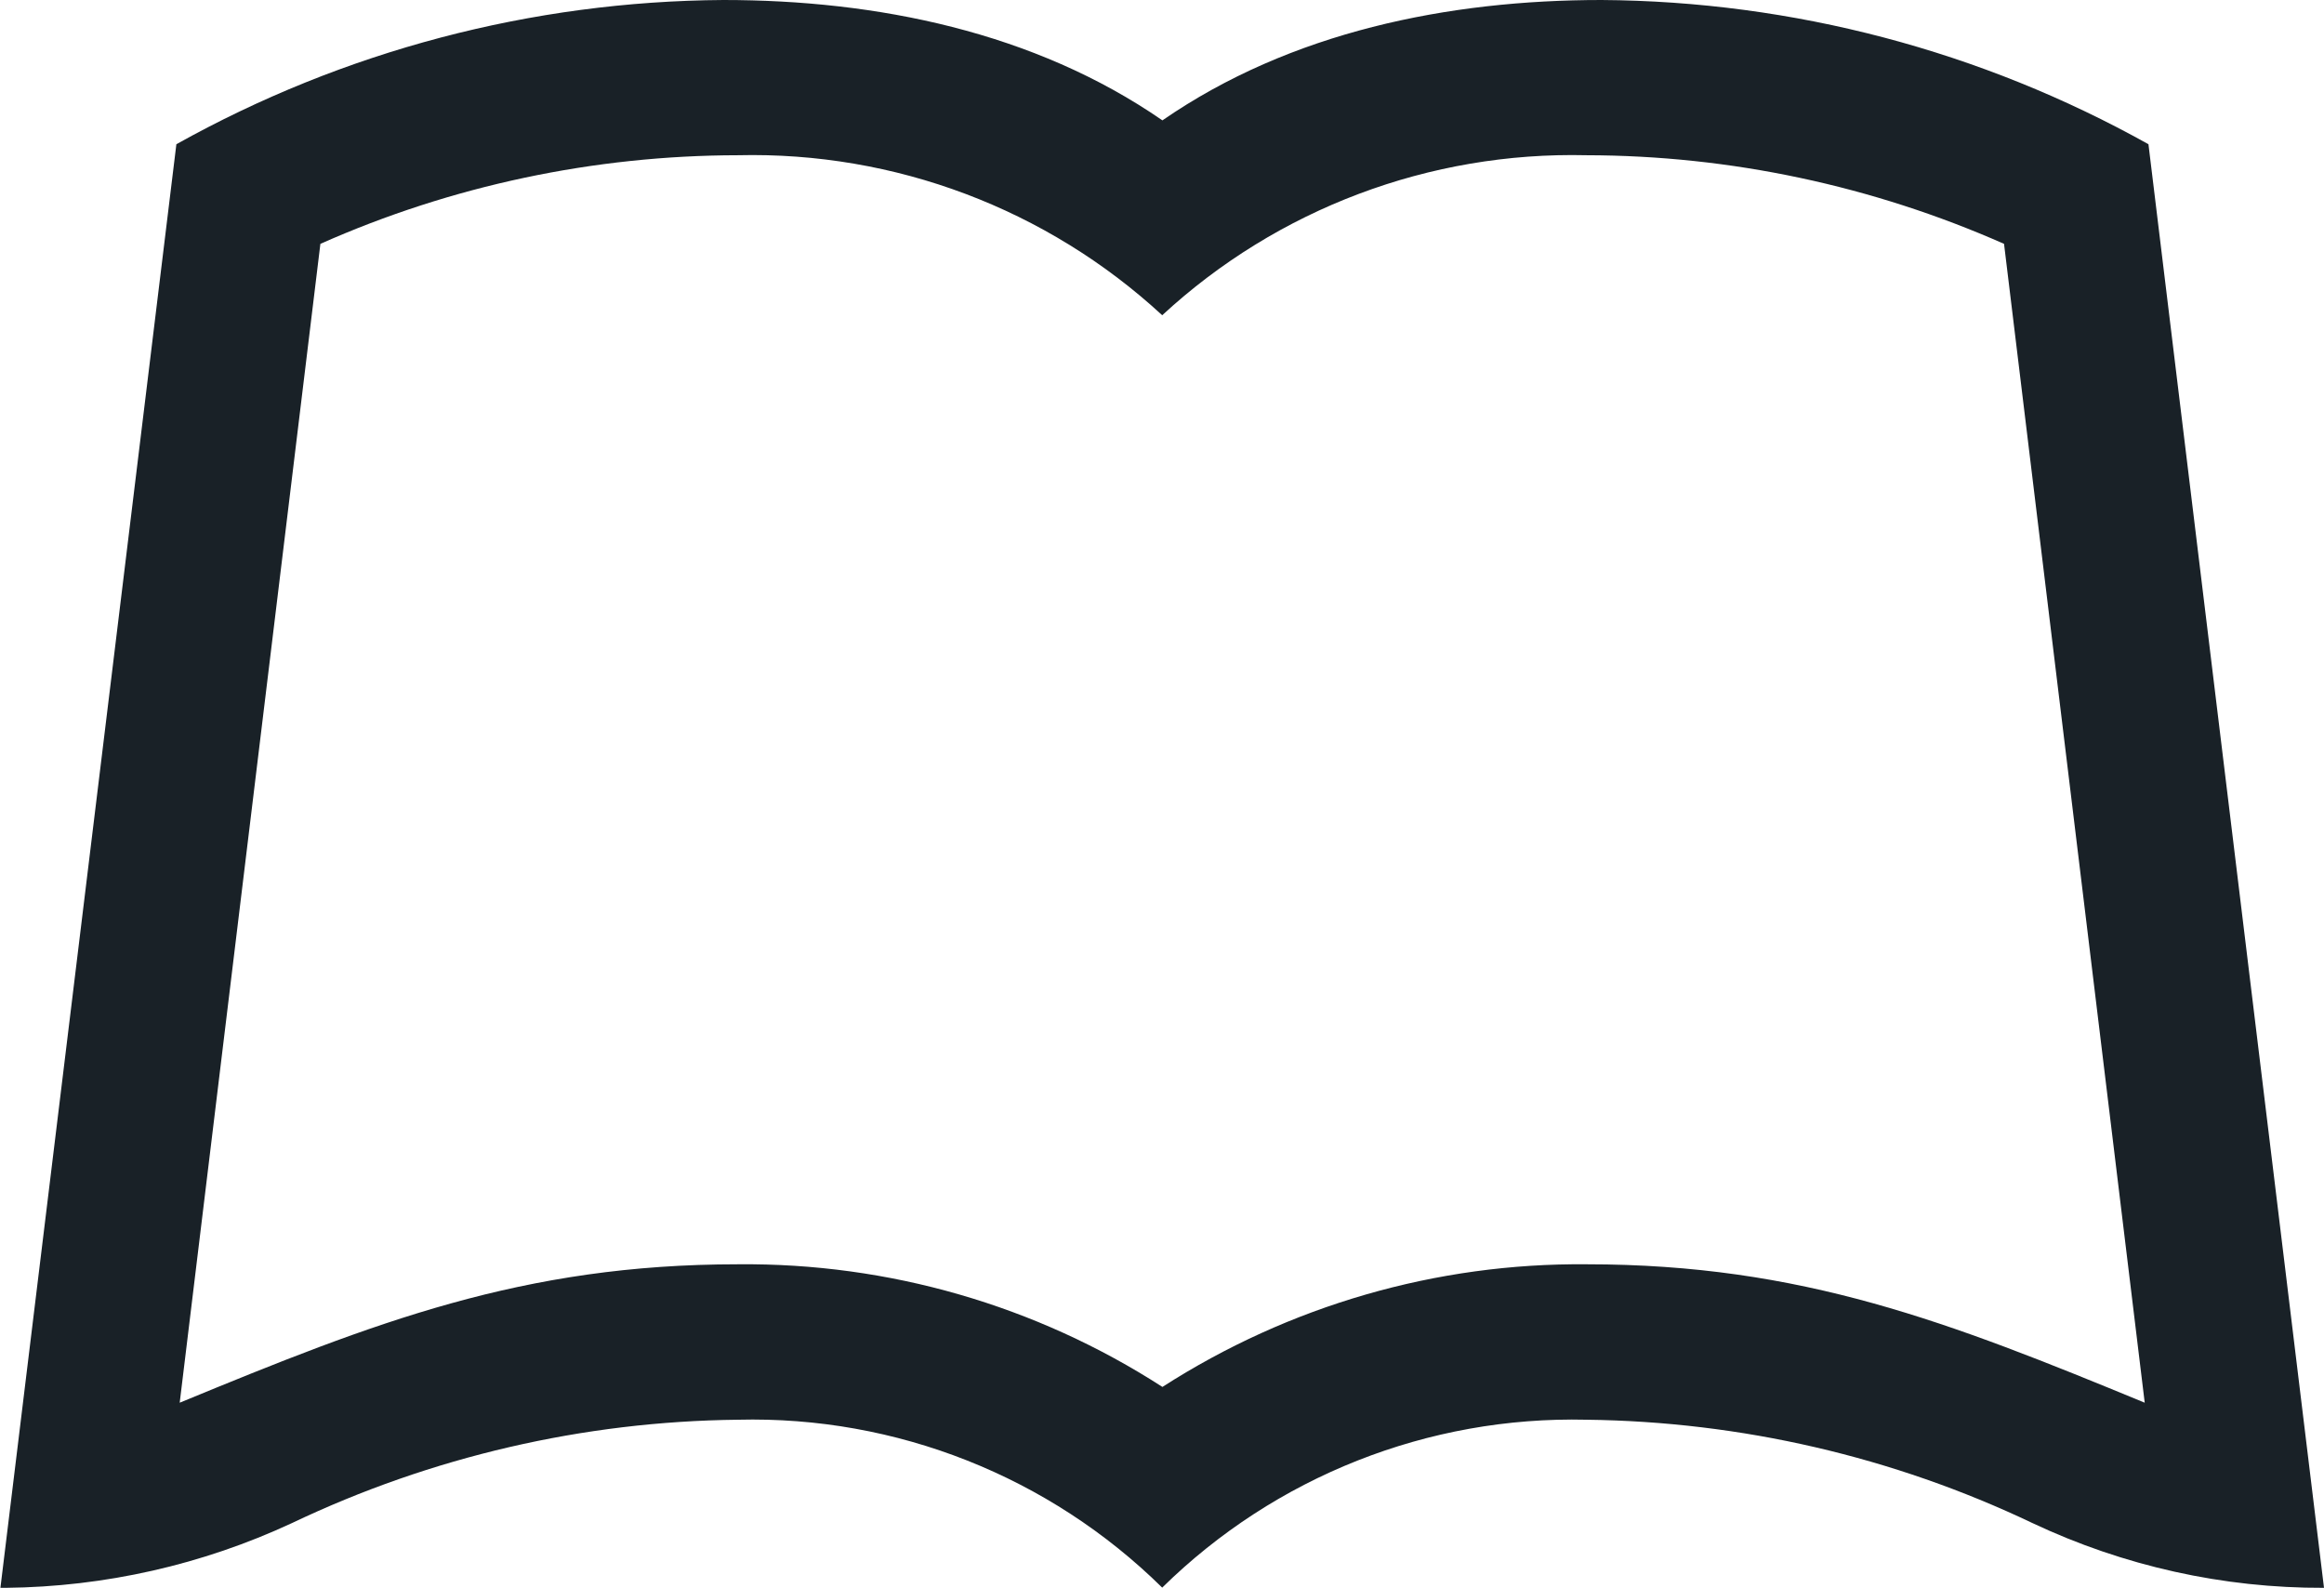 <?xml version="1.0" encoding="utf-8"?>
<!-- Generator: Adobe Illustrator 24.1.3, SVG Export Plug-In . SVG Version: 6.00 Build 0)  -->
<svg version="1.1" id="Layer_1" xmlns="http://www.w3.org/2000/svg" xmlns:xlink="http://www.w3.org/1999/xlink" x="0px" y="0px"
	 viewBox="0 0 112 76.51" style="enable-background:new 0 0 112 76.51;" xml:space="preserve">
<style type="text/css">
	.st0{fill:#192127;}
</style>
<g transform="translate(281.07 192)">
	<path class="st0" d="M-169.07-115.49c-4.86,0.02-9.66-1.05-14.05-3.12c-6.72-3.2-14.05-4.89-21.49-4.98
		c-7.63-0.18-15.01,2.74-20.45,8.09c-5.44-5.36-12.82-8.28-20.45-8.09c-7.44,0.08-14.77,1.78-21.49,4.98
		c-4.32,2.01-9.02,3.07-13.78,3.12h-0.27l8.48-69.56c8.06-4.5,17.13-6.89,26.36-6.95c7.38,0,14.98,1.53,21.16,5.8
		c6.18-4.27,13.78-5.8,21.16-5.8c9.23,0.06,18.3,2.45,26.36,6.95L-169.07-115.49z M-177.71-124.41l-6.78-55.84
		c-6.34-2.8-13.19-4.26-20.12-4.27c-7.56-0.18-14.9,2.58-20.45,7.71c-5.56-5.13-12.89-7.89-20.45-7.71
		c-6.93,0.01-13.79,1.46-20.12,4.27l-6.78,55.84c9.41-3.88,16.52-6.67,26.91-6.67c7.25-0.07,14.36,1.98,20.45,5.91
		c6.1-3.92,13.21-5.98,20.45-5.91C-194.23-131.08-187.12-128.29-177.71-124.41z"/>
</g>
</svg>
